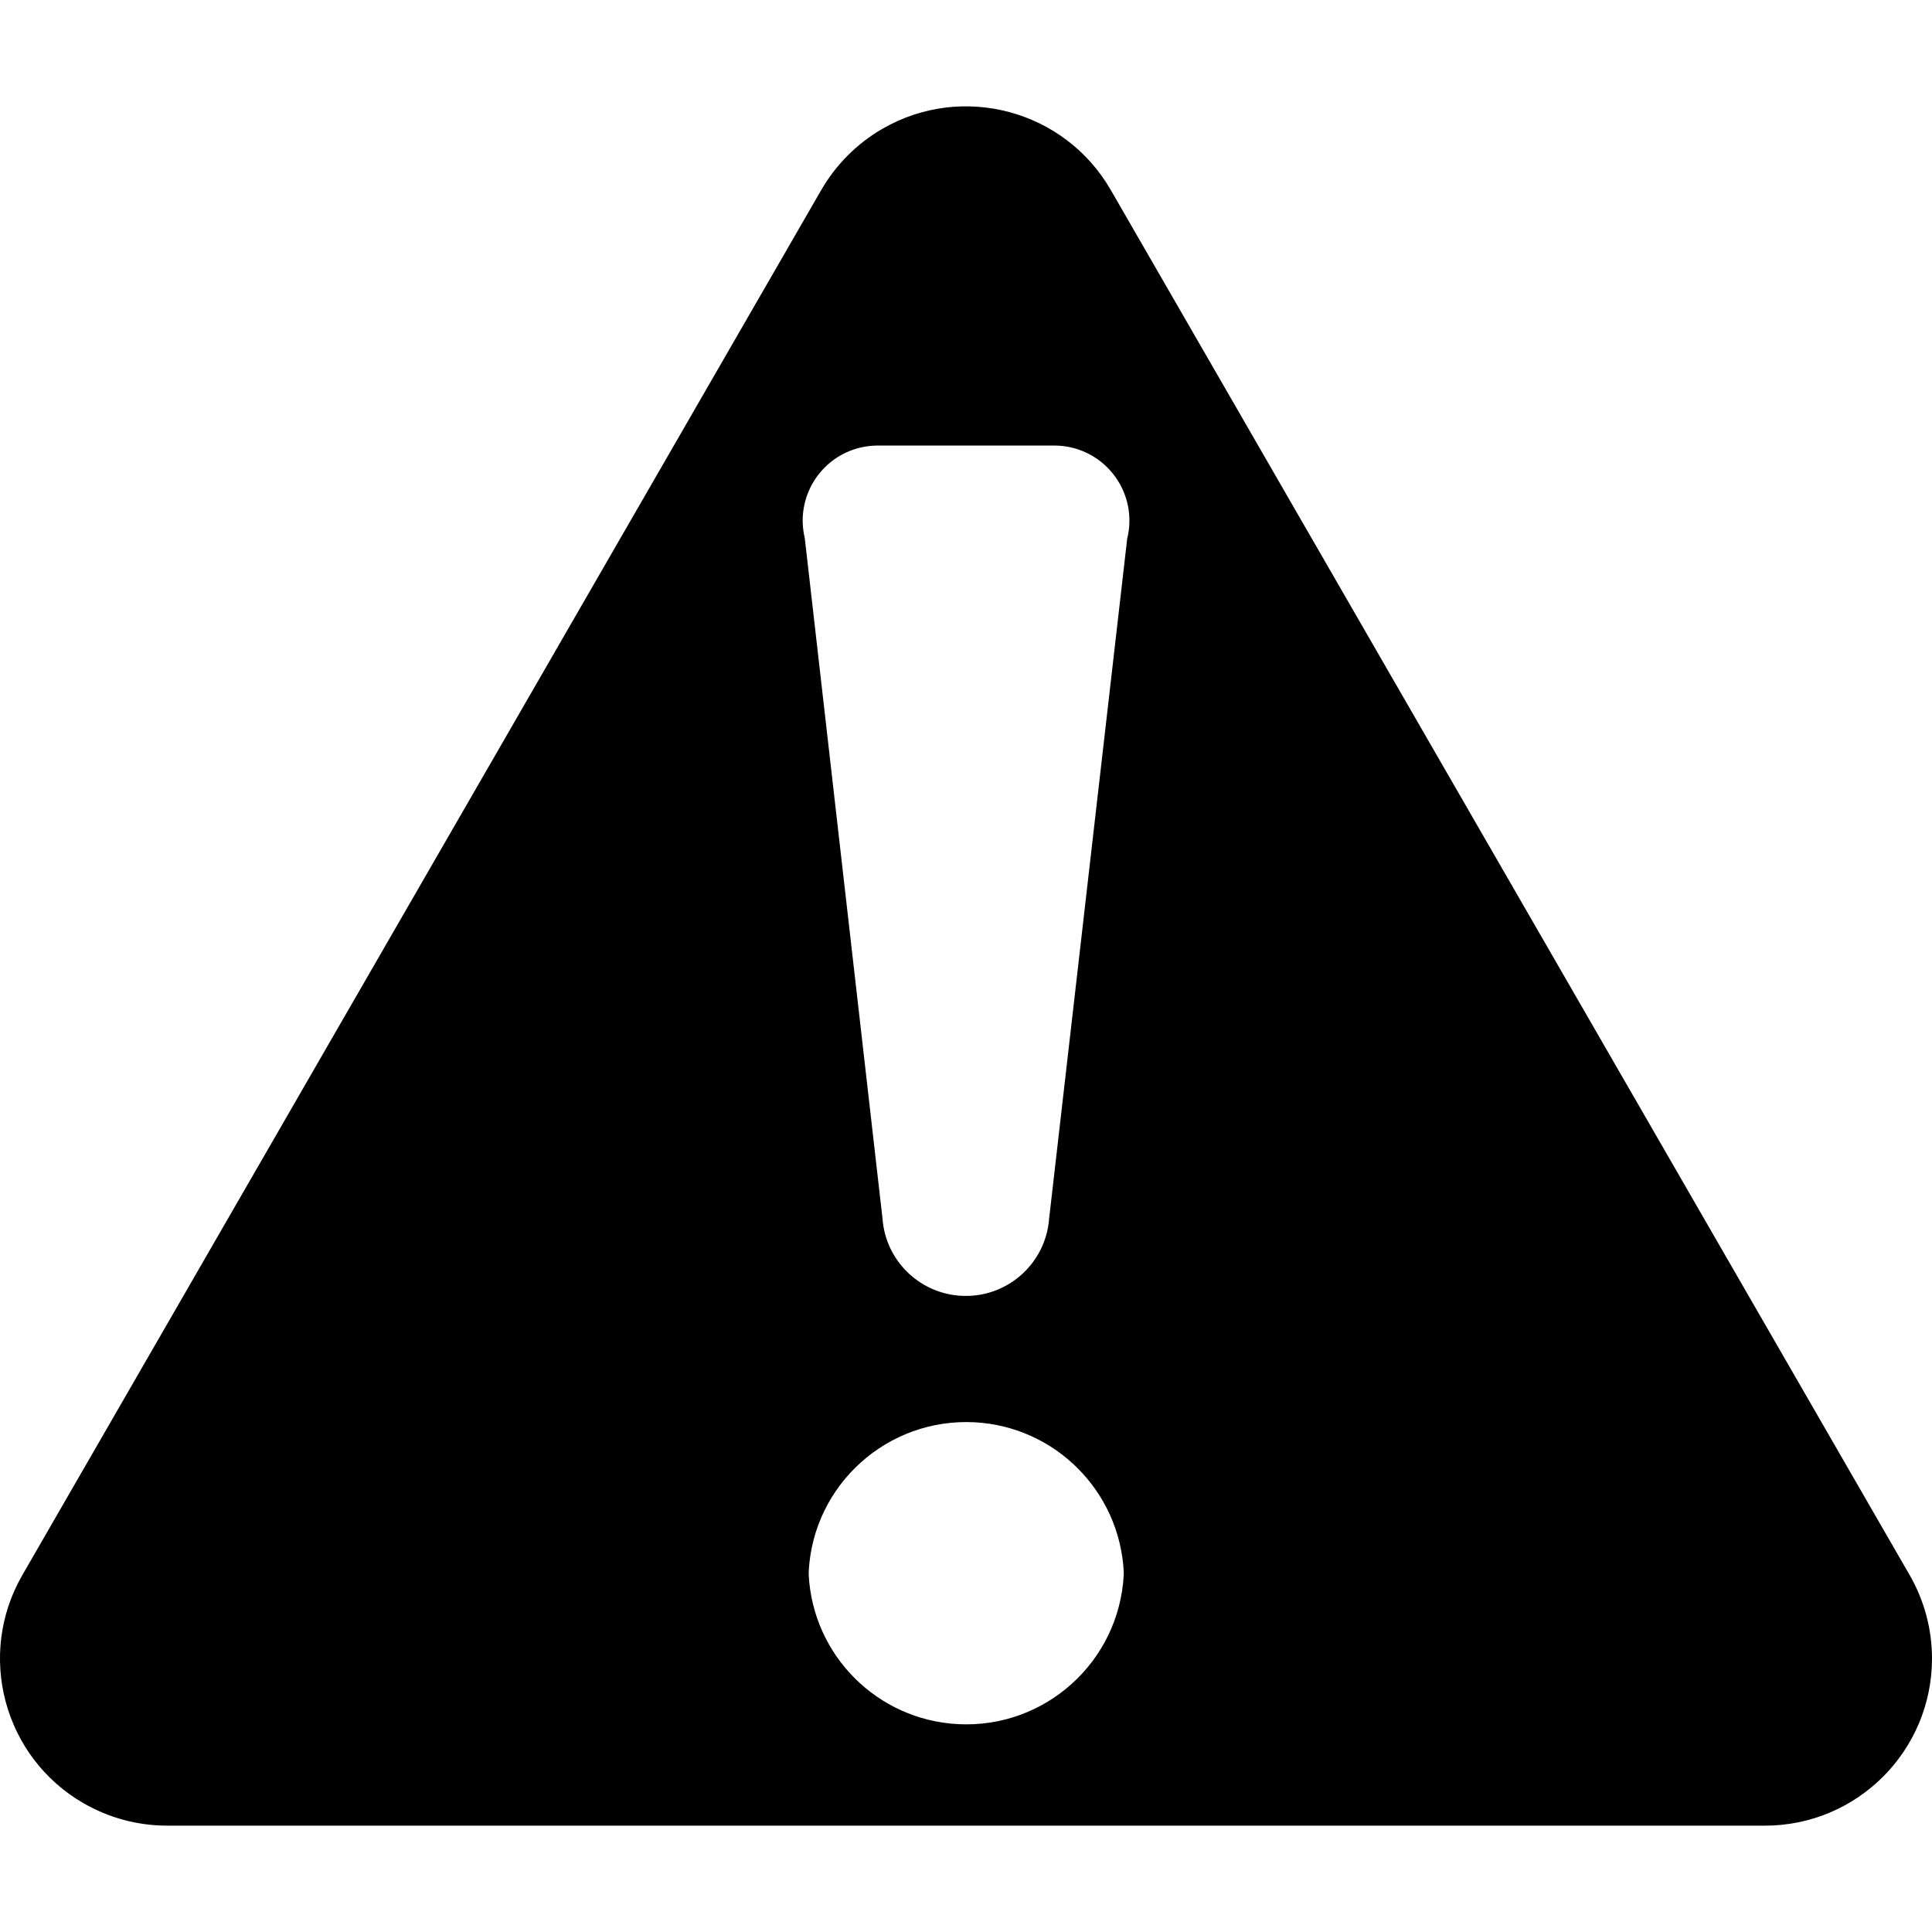 <svg xmlns="http://www.w3.org/2000/svg" viewBox="0 0 64 64" fill="currentColor"><path d="M63.259,52.175h0S36.796,6.294,36.796,6.294c-1.528-2.648-4.912-3.558-7.561-2.03-.842,.487-1.542,1.187-2.03,2.03L.742,52.174c-1.528,2.646-.622,6.033,2.026,7.561,.842,.485,1.797,.742,2.769,.742H58.463c3.056,.002,5.535-2.476,5.537-5.534,0-.973-.256-1.927-.741-2.769Zm-26.034,0c-.156,2.882-2.616,5.093-5.496,4.939-2.667-.142-4.797-2.272-4.939-4.939v-.119c.152-2.882,2.614-5.093,5.496-4.941,2.665,.143,4.795,2.274,4.939,4.941v.119Zm.119-34.351h0s0-.005,0-.007v-.008l-2.59,22.556c-.113,1.524-1.438,2.669-2.963,2.557-1.369-.101-2.458-1.188-2.557-2.557l-2.575-22.541c-.32-1.336,.504-2.677,1.84-2.997,.179-.041,.36-.065,.543-.067h5.92c1.372,.019,2.47,1.149,2.451,2.522-.002,.18-.027,.359-.067,.535v.007Z"/></svg>
